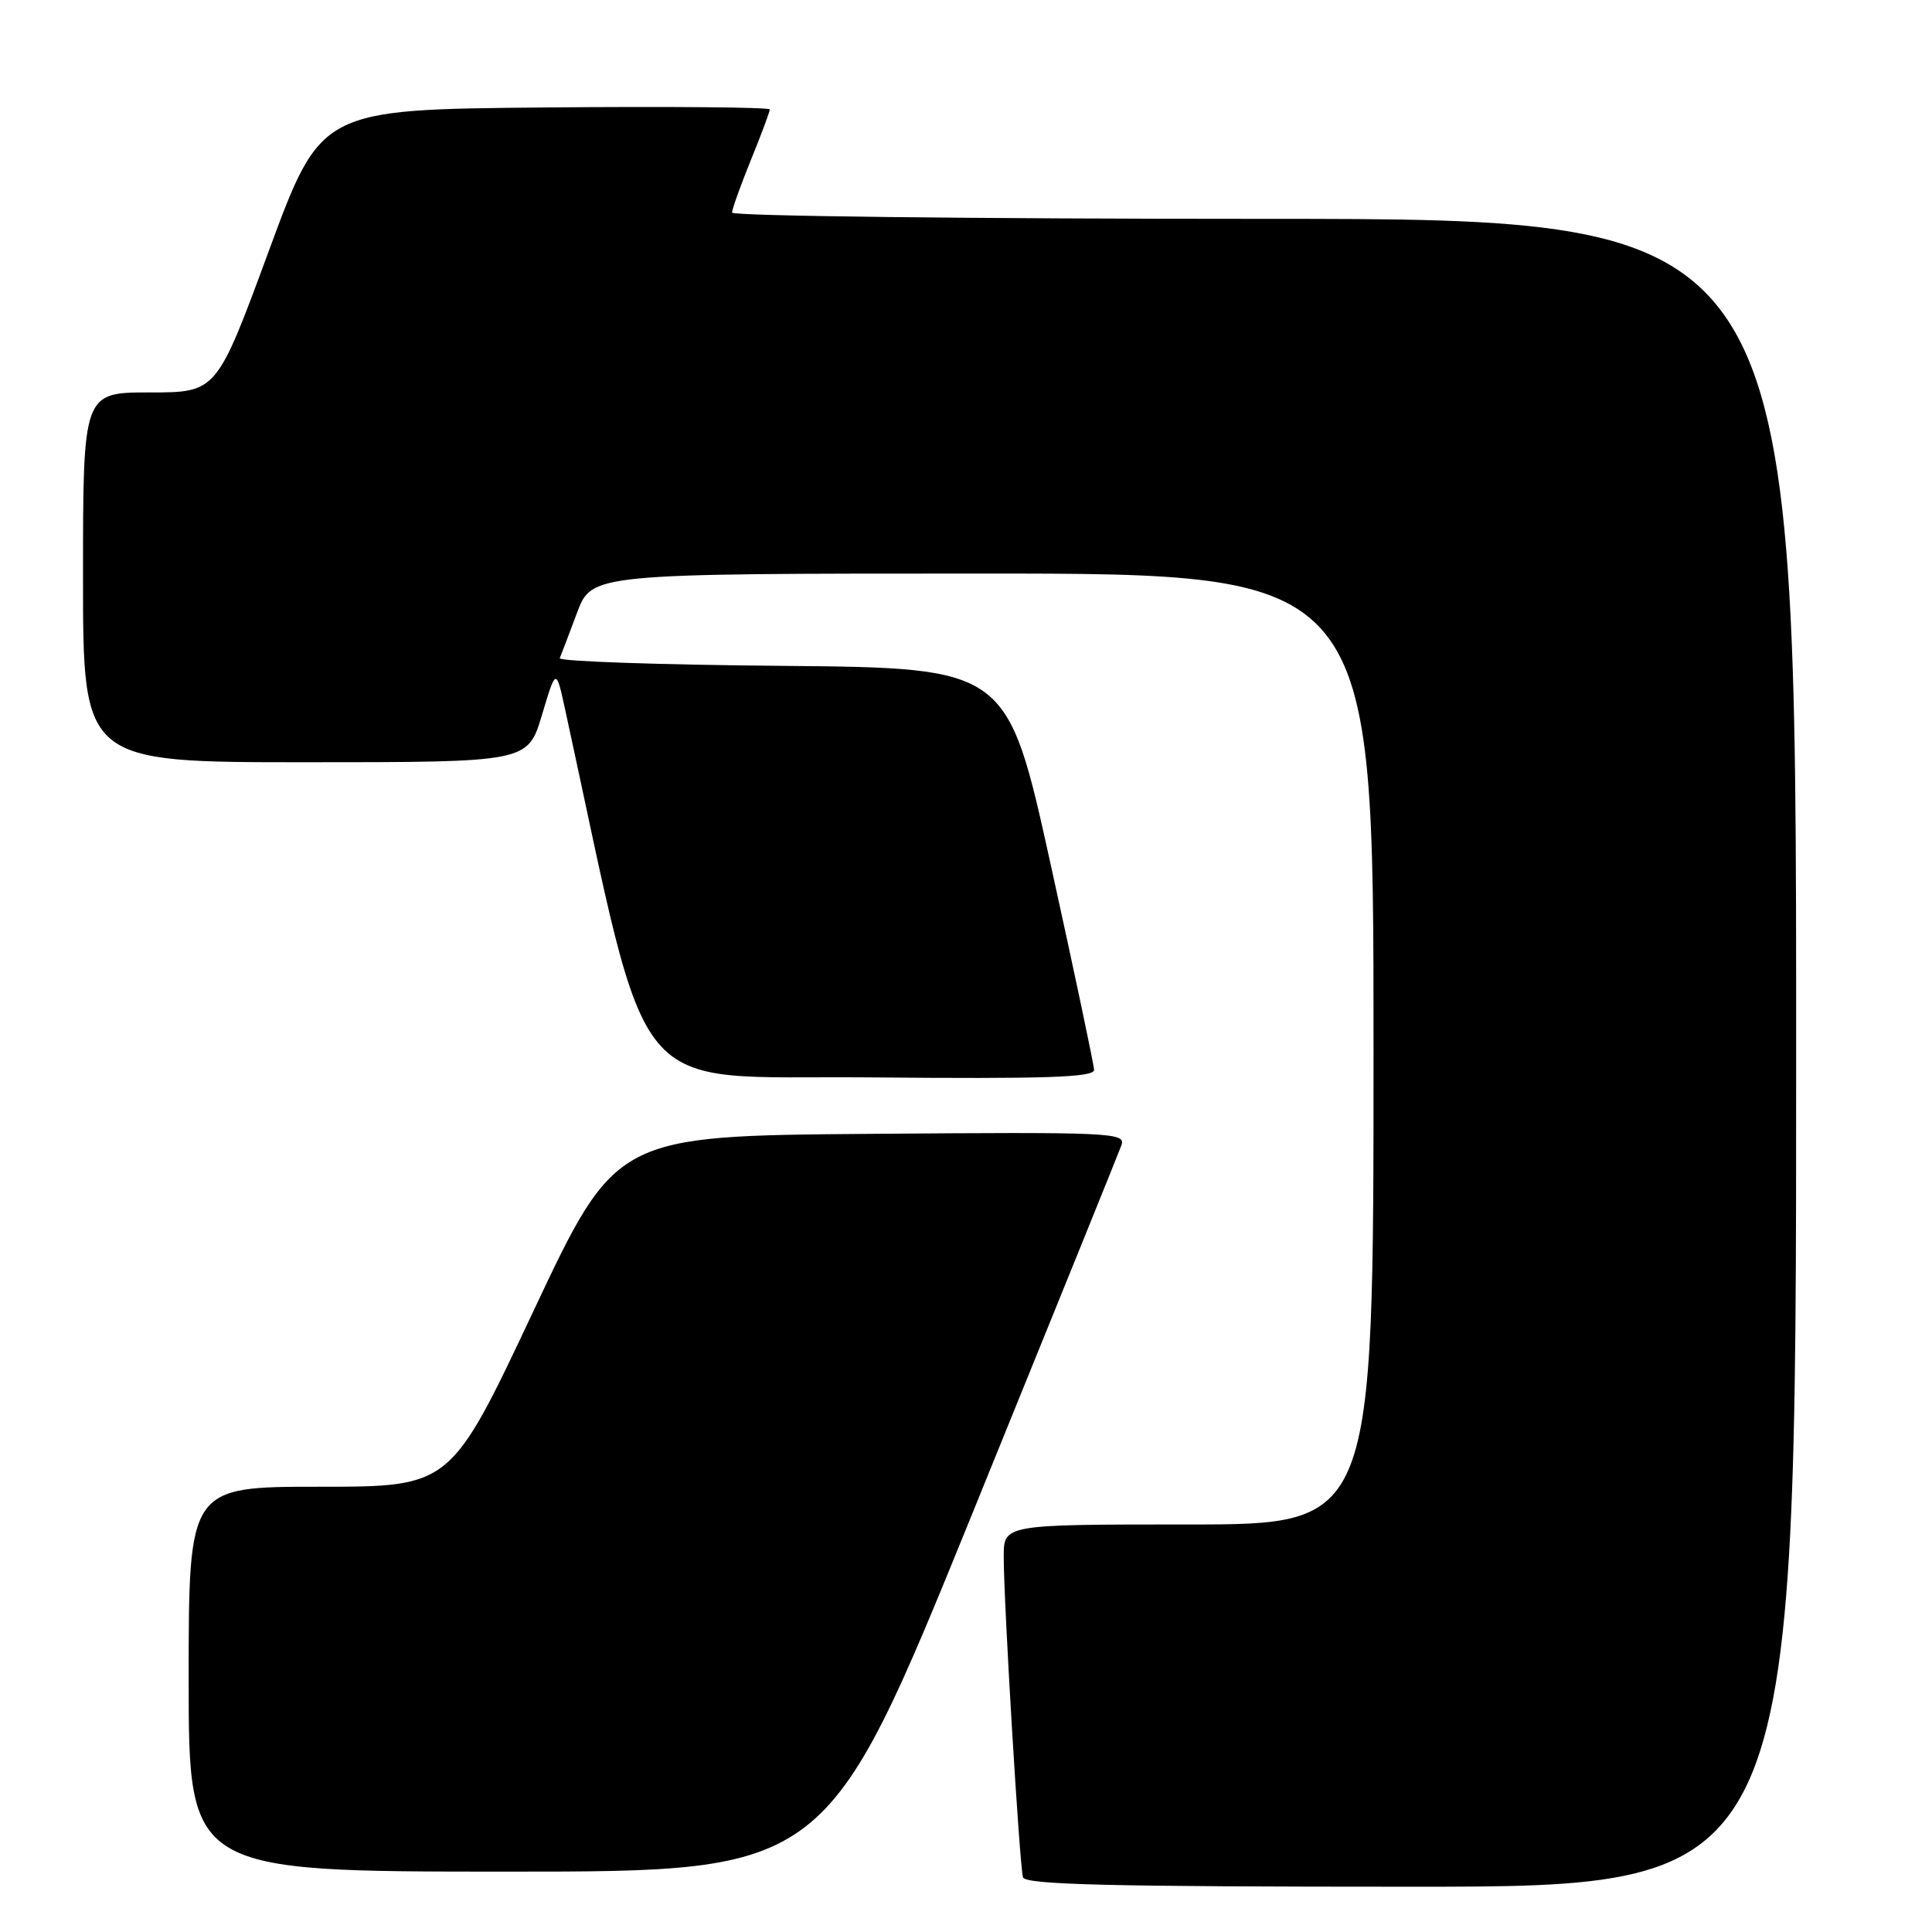 <?xml version="1.0" encoding="UTF-8" standalone="no"?>
<!DOCTYPE svg PUBLIC "-//W3C//DTD SVG 1.1//EN" "http://www.w3.org/Graphics/SVG/1.1/DTD/svg11.dtd" >
<svg xmlns="http://www.w3.org/2000/svg" xmlns:xlink="http://www.w3.org/1999/xlink" version="1.1" viewBox="0 0 256 256">
 <g >
 <path fill="currentColor"
d=" M 238.00 139.50 C 238.00 29.00 238.00 29.00 167.50 29.00 C 128.72 29.00 97.00 28.63 97.00 28.17 C 97.00 27.72 98.13 24.58 99.50 21.19 C 100.88 17.81 102.00 14.80 102.00 14.50 C 102.00 14.21 88.62 14.09 72.26 14.24 C 42.53 14.50 42.53 14.50 35.62 33.25 C 28.71 52.00 28.71 52.00 19.85 52.00 C 11.00 52.00 11.00 52.00 11.00 76.50 C 11.00 101.00 11.00 101.00 40.46 101.00 C 69.93 101.00 69.93 101.00 71.81 94.75 C 73.68 88.50 73.68 88.50 74.88 94.00 C 86.43 147.04 82.65 142.47 115.26 142.76 C 138.72 142.97 144.99 142.76 144.97 141.76 C 144.95 141.07 142.36 128.80 139.21 114.50 C 133.48 88.50 133.48 88.50 103.66 88.23 C 87.26 88.09 73.99 87.63 74.17 87.21 C 74.35 86.79 75.38 84.09 76.45 81.22 C 78.40 76.00 78.40 76.00 130.20 76.00 C 182.00 76.00 182.00 76.00 182.00 139.00 C 182.00 202.00 182.00 202.00 157.50 202.00 C 133.00 202.00 133.00 202.00 133.00 206.25 C 132.99 212.31 135.10 247.25 135.55 248.75 C 135.85 249.73 147.01 250.00 186.97 250.00 C 238.00 250.00 238.00 250.00 238.00 139.50 Z  M 128.76 200.75 C 139.32 174.76 148.25 152.71 148.60 151.74 C 149.19 150.07 147.35 149.99 115.42 150.24 C 81.62 150.50 81.62 150.50 70.67 173.75 C 59.72 197.00 59.72 197.00 42.36 197.00 C 25.00 197.00 25.00 197.00 25.00 222.50 C 25.00 248.00 25.00 248.00 67.27 248.00 C 109.54 248.00 109.54 248.00 128.76 200.75 Z "/>
</g>
</svg>